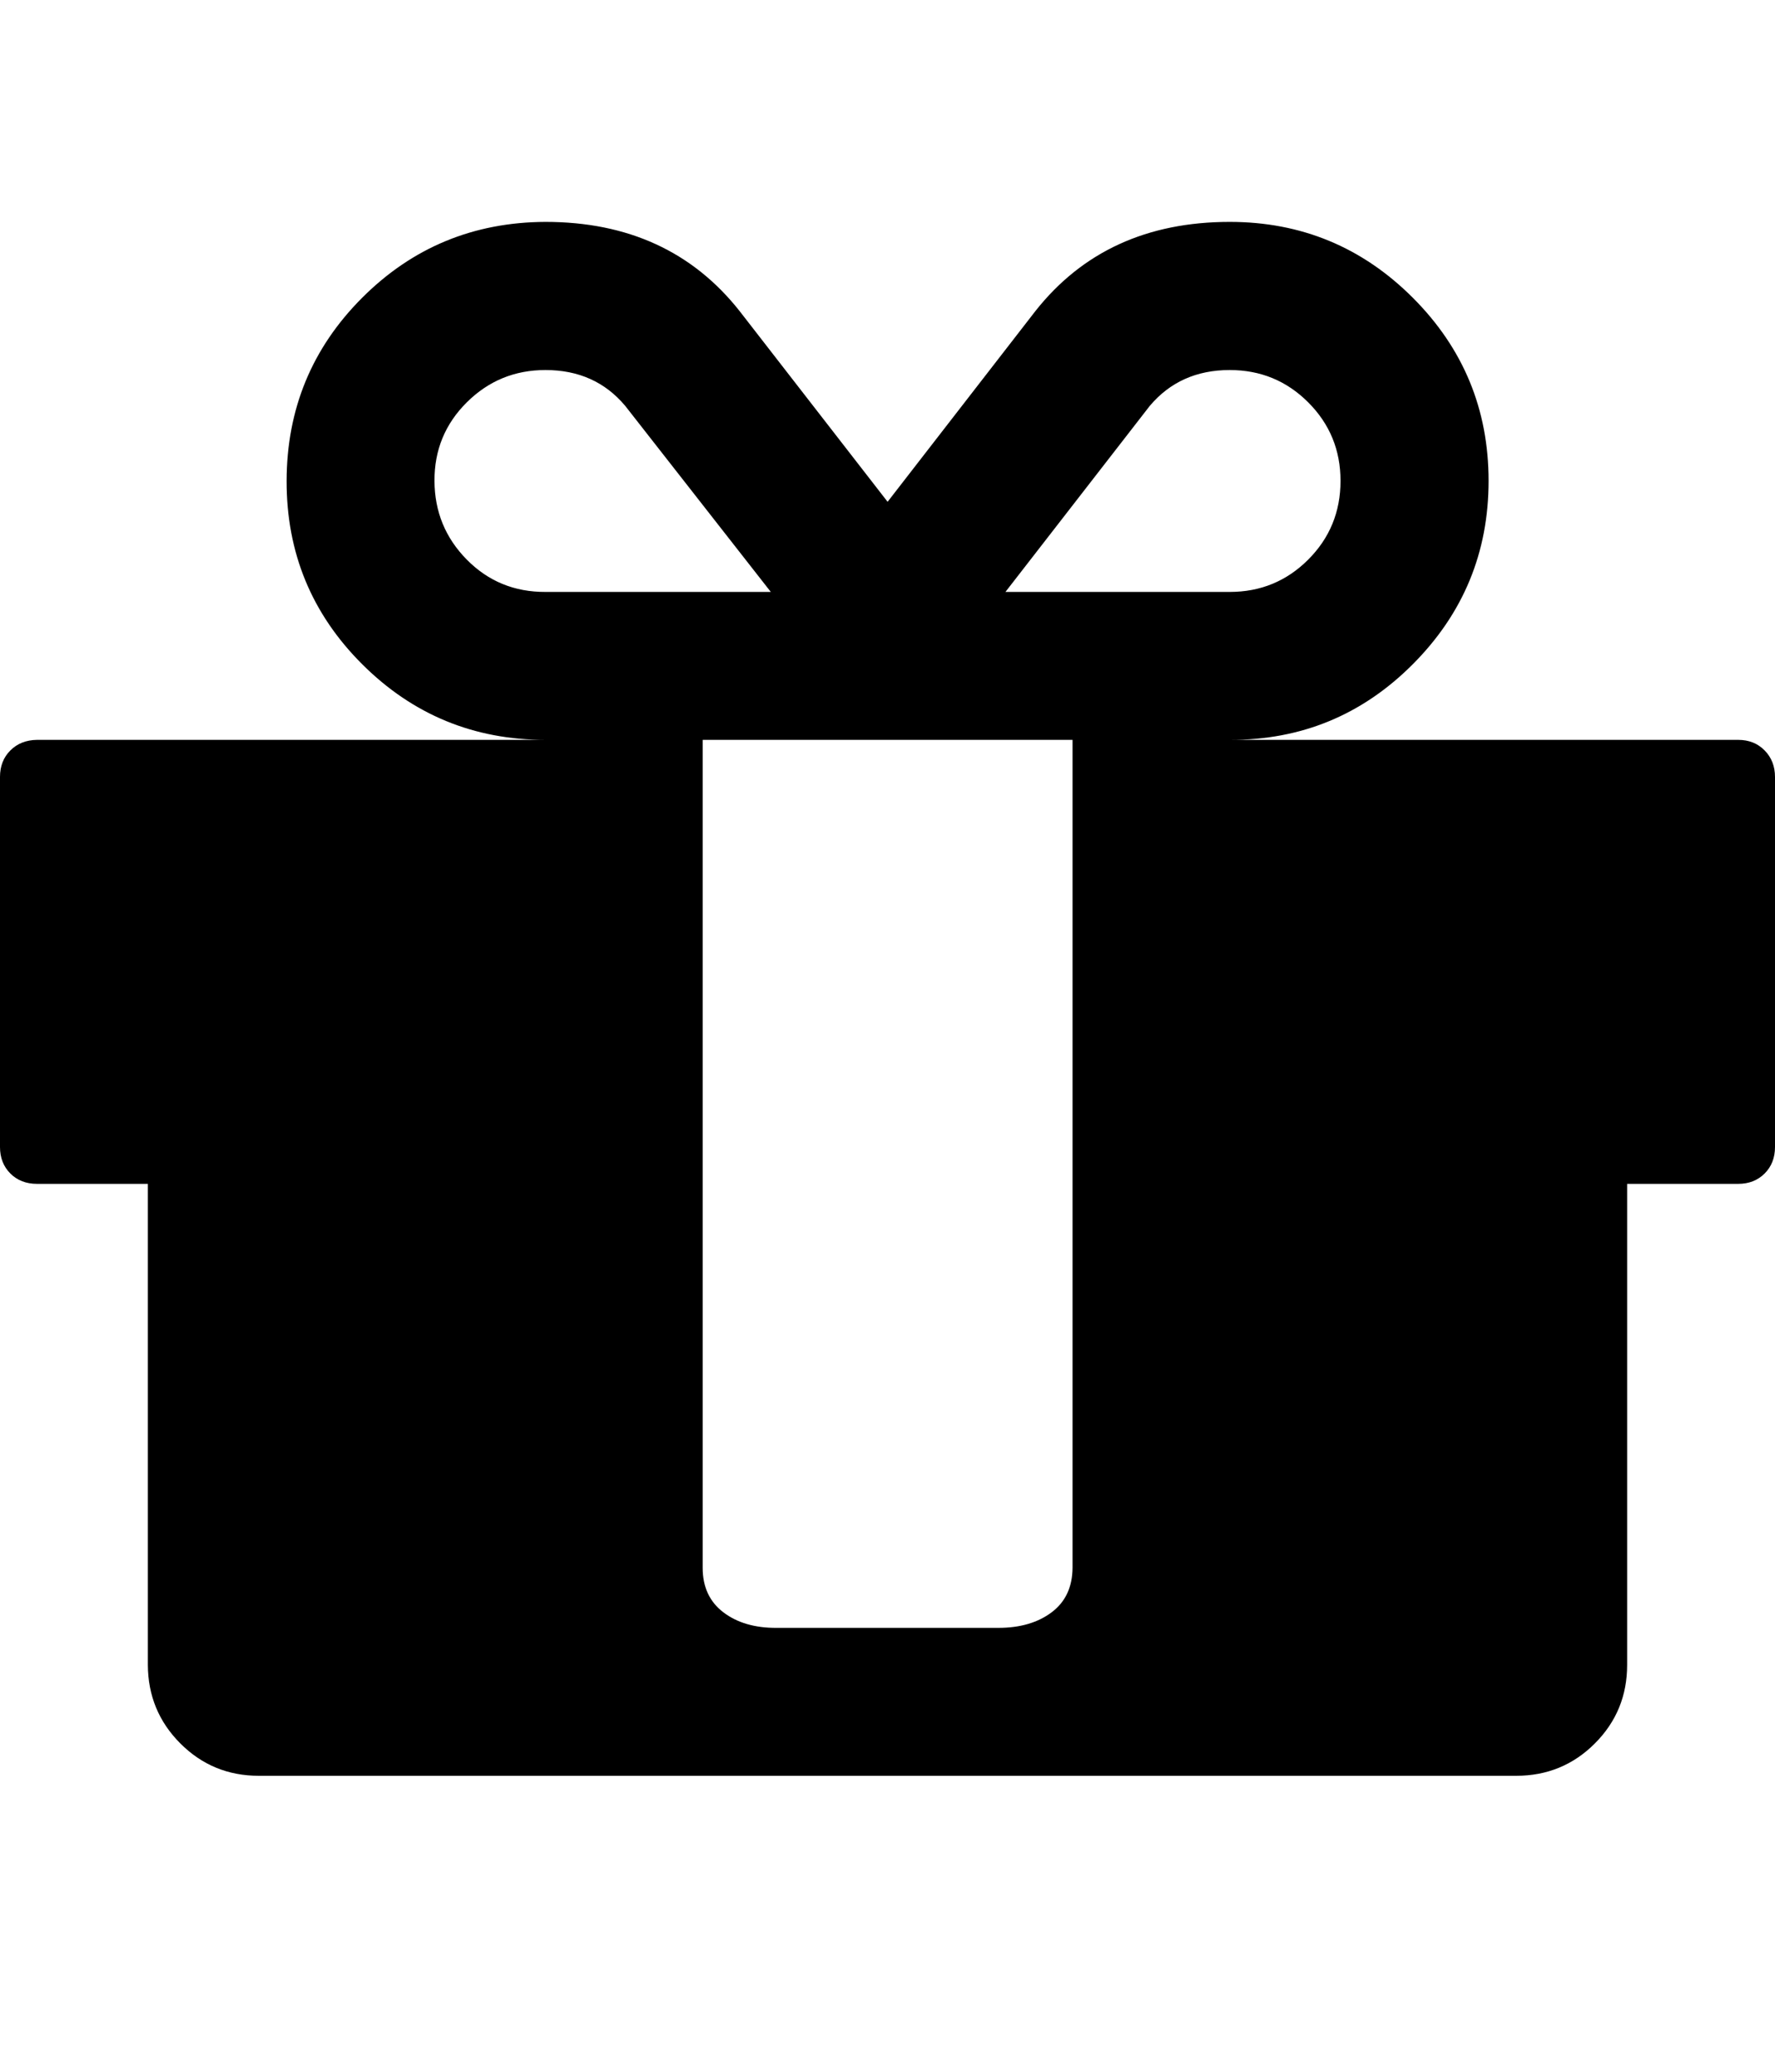 <svg width="857.1" height="1000" xmlns="http://www.w3.org/2000/svg"><path d="m517.9 756.7v-31.3-261.1-107.2h-178.6v107.2 261.1 31.3q0 13.9 10 21.5t25.7 7.5h107.1q15.7 0 25.7-7.5t10.1-21.5z m-254.5-471h108.8l-70.3-89.8q-14.5-17.3-38.5-17.3-22.3 0-38 15.6t-15.6 37.9 15.6 38 38 15.6z m383.9-53.6q0-22.3-15.6-37.9t-37.9-15.6q-24 0-38.6 17.3l-69.7 89.8h108.3q22.3 0 37.9-15.6t15.6-38z m209.8 142.9v178.6q0 7.8-5 12.8t-12.8 5h-53.6v232.2q0 22.3-15.6 37.9t-38 15.6h-607.1q-22.3 0-37.9-15.6t-15.7-37.9v-232.2h-53.5q-7.9 0-12.9-5t-5-12.8v-178.6q0-7.8 5-12.8t12.9-5.1h245.5q-51.9 0-88.5-36.5t-36.5-88.5 36.5-88.4 88.5-36.6q59.7 0 93.7 43l71.5 92.1 71.4-92.1q34-43 93.8-43 51.8 0 88.4 36.6t36.6 88.4-36.6 88.5-88.4 36.5h245.5q7.8 0 12.8 5.1t5 12.8z" /></svg>